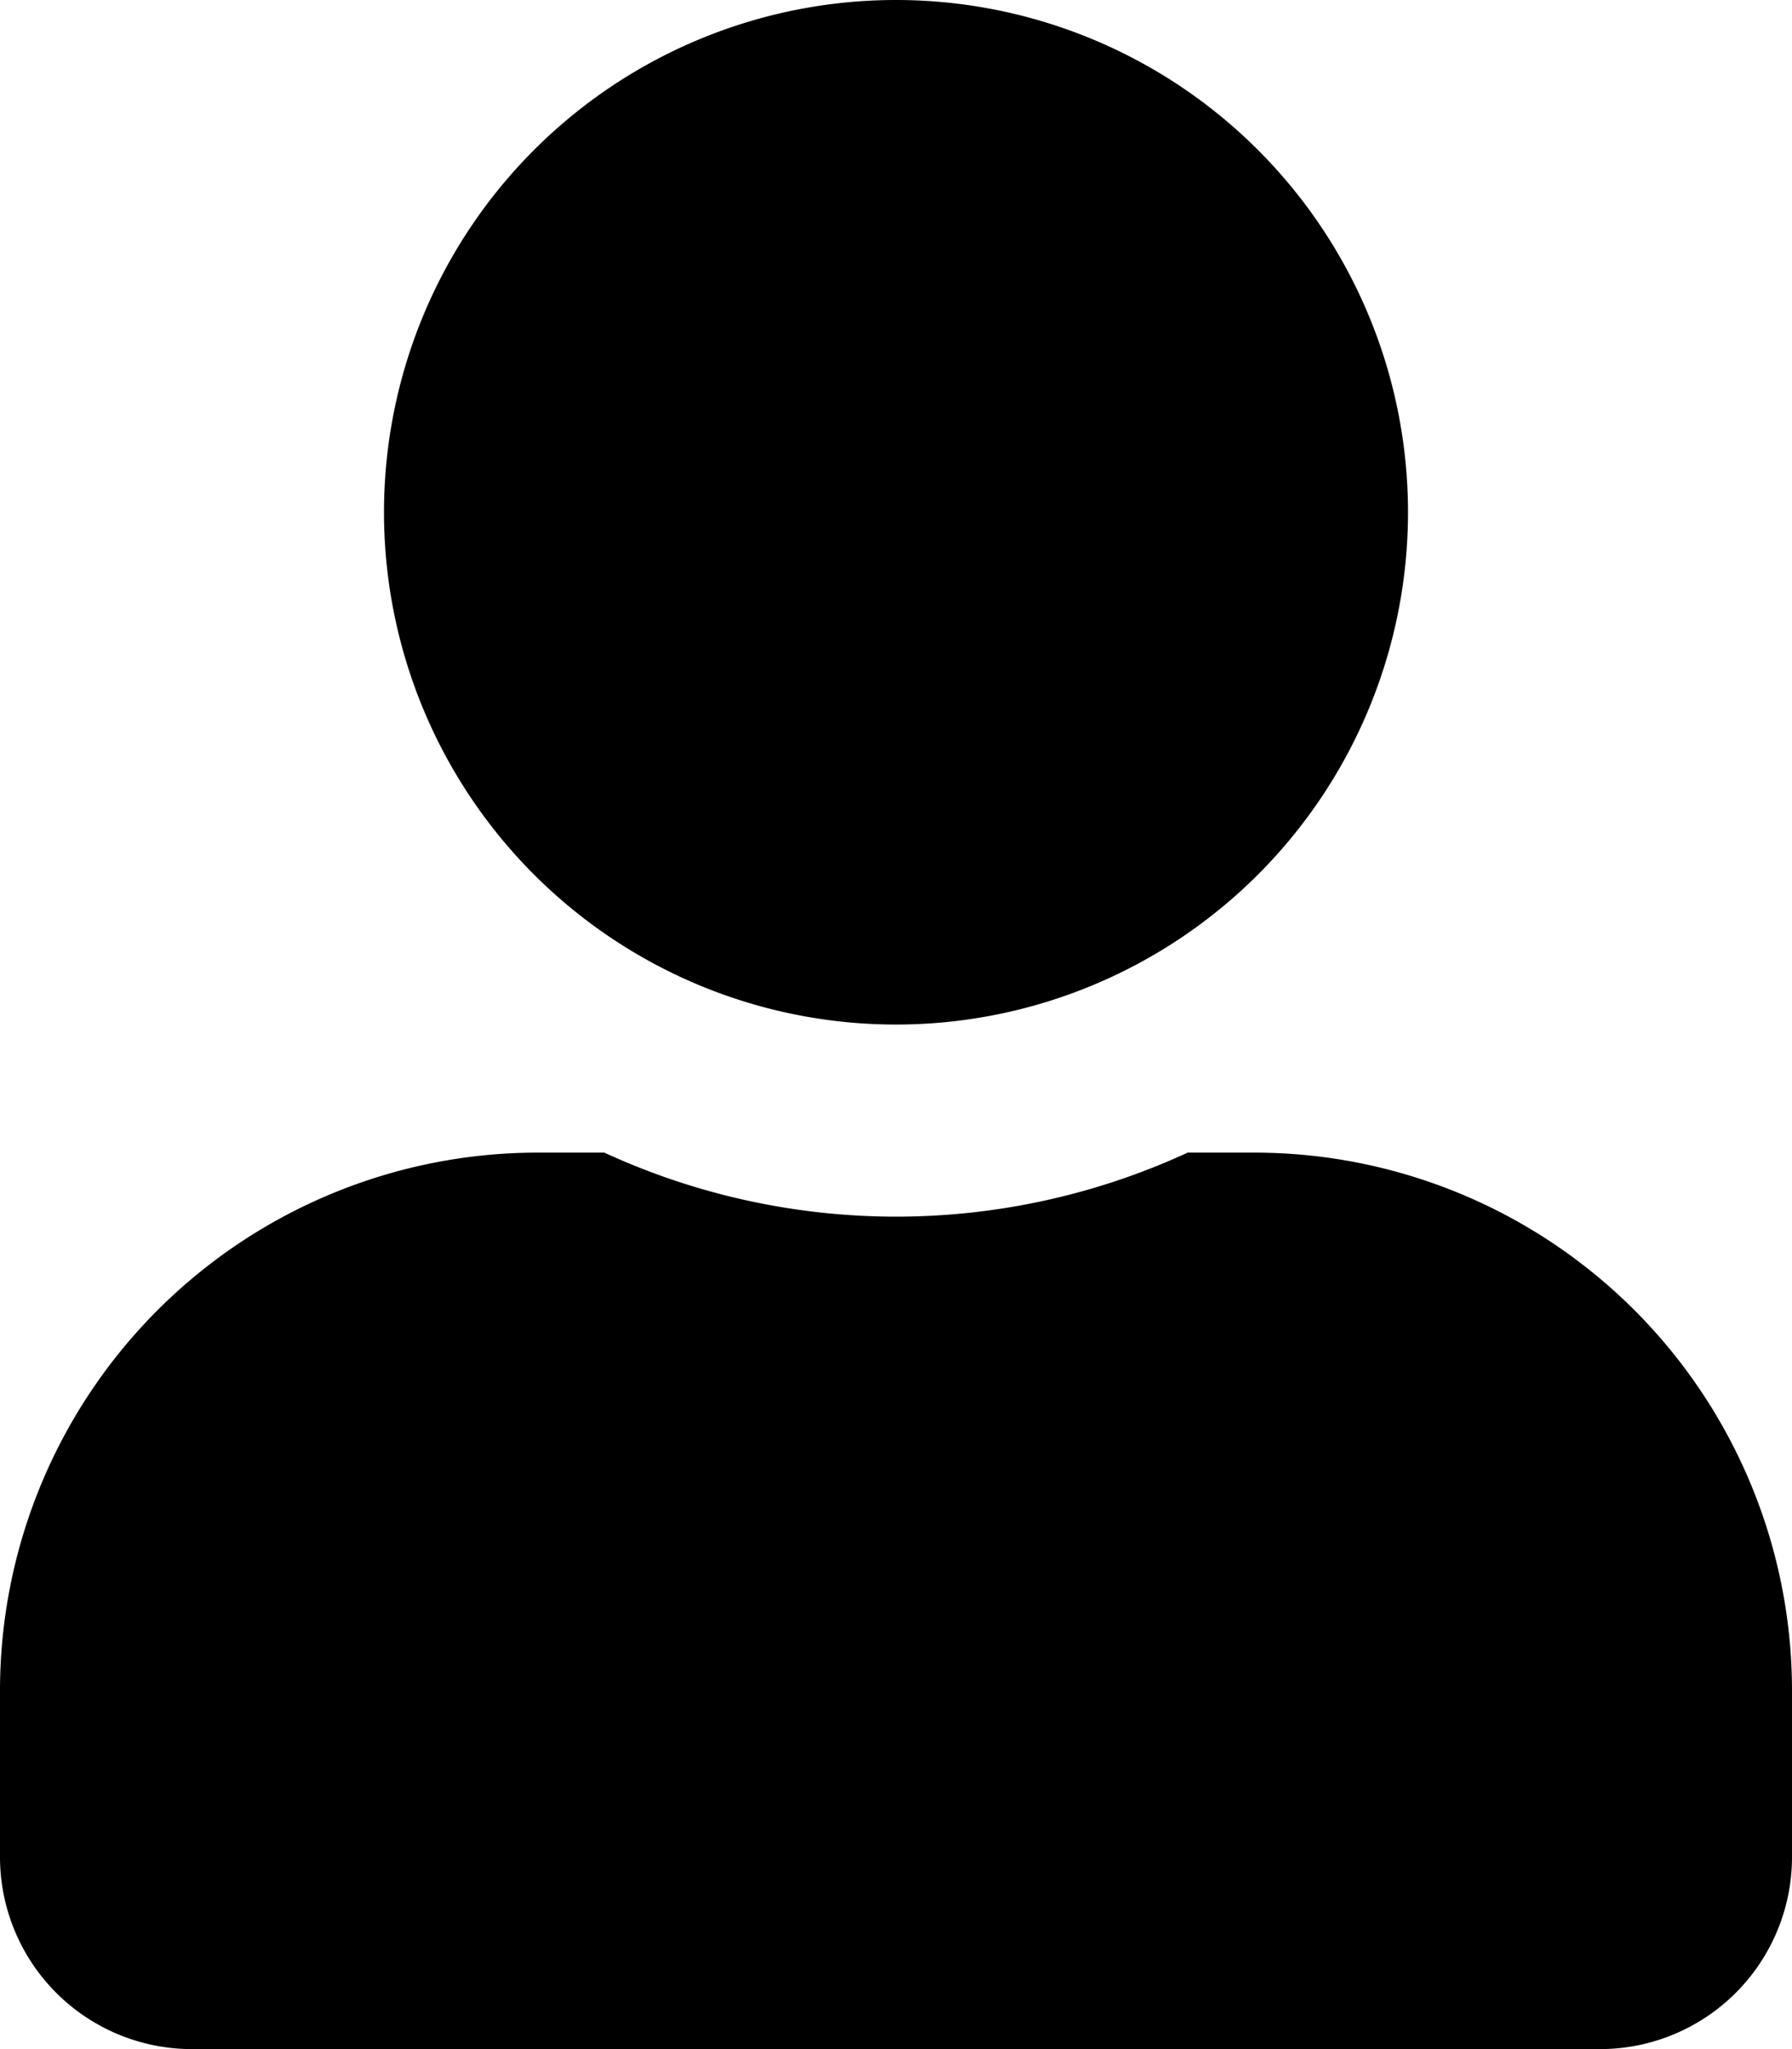 <svg xmlns="http://www.w3.org/2000/svg" width="10.5" height="12" viewBox="0 0 10.5 12"><path d="M5.25-4.5a3,3,0,0,0,3-3,3,3,0,0,0-3-3,3,3,0,0,0-3,3A3,3,0,0,0,5.25-4.5Zm2.1.75H6.959a4.084,4.084,0,0,1-1.709.375A4.092,4.092,0,0,1,3.541-3.75H3.15A3.151,3.151,0,0,0,0-.6V.375A1.125,1.125,0,0,0,1.125,1.5h8.25A1.125,1.125,0,0,0,10.5.375V-.6A3.151,3.151,0,0,0,7.35-3.75Z" transform="translate(0 10.5)"/></svg>